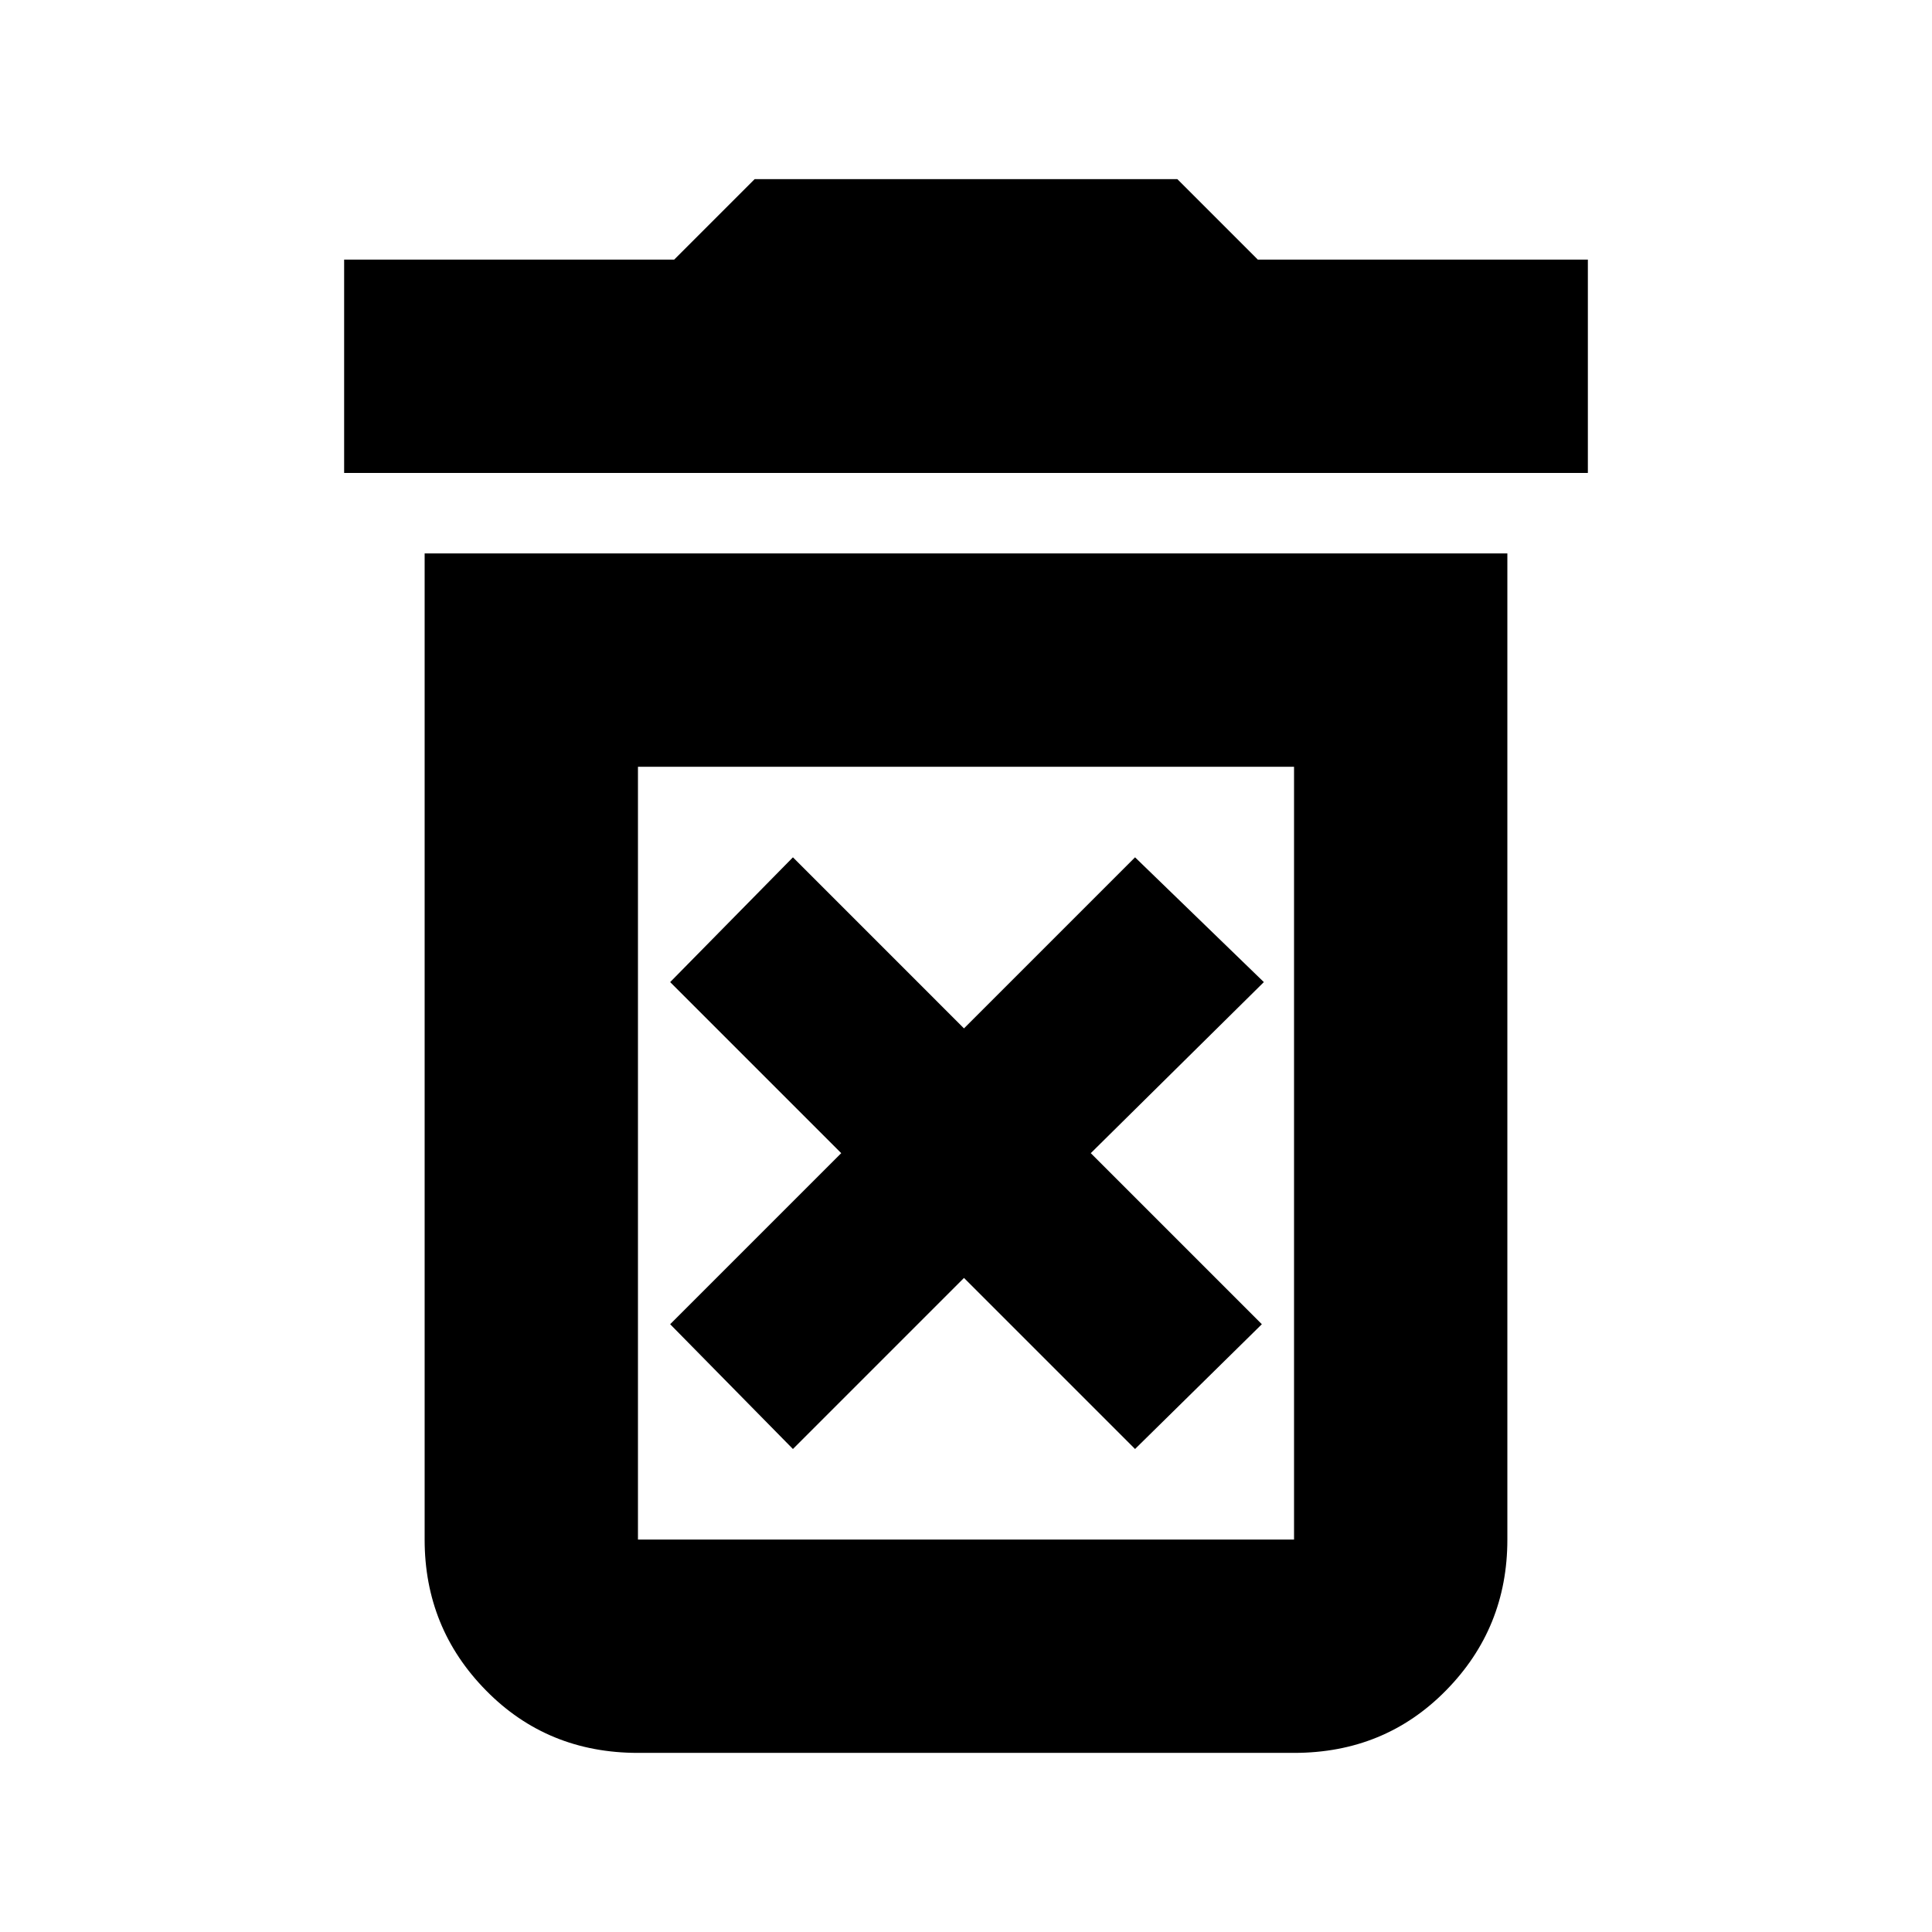 <svg xmlns="http://www.w3.org/2000/svg" height="24" width="24"><path d="M9.85 18 11.975 15.875 14.1 18 15.675 16.45 13.55 14.325 15.7 12.2 14.1 10.65 11.975 12.775 9.85 10.65 8.325 12.2 10.45 14.325 8.325 16.45ZM7.925 19.125H16.075Q16.075 19.125 16.075 19.125Q16.075 19.125 16.075 19.125V9.525H7.925V19.125Q7.925 19.125 7.925 19.125Q7.925 19.125 7.925 19.125ZM4.275 5.875V3.225H8.375L9.375 2.225H14.625L15.625 3.225H19.725V5.875ZM7.925 21.775Q6.8 21.775 6.038 21Q5.275 20.225 5.275 19.125V6.875H18.725V19.125Q18.725 20.225 17.962 21Q17.2 21.775 16.075 21.775ZM7.925 19.125H16.075Q16.075 19.125 16.075 19.125Q16.075 19.125 16.075 19.125H7.925Q7.925 19.125 7.925 19.125Q7.925 19.125 7.925 19.125Z"/></svg>